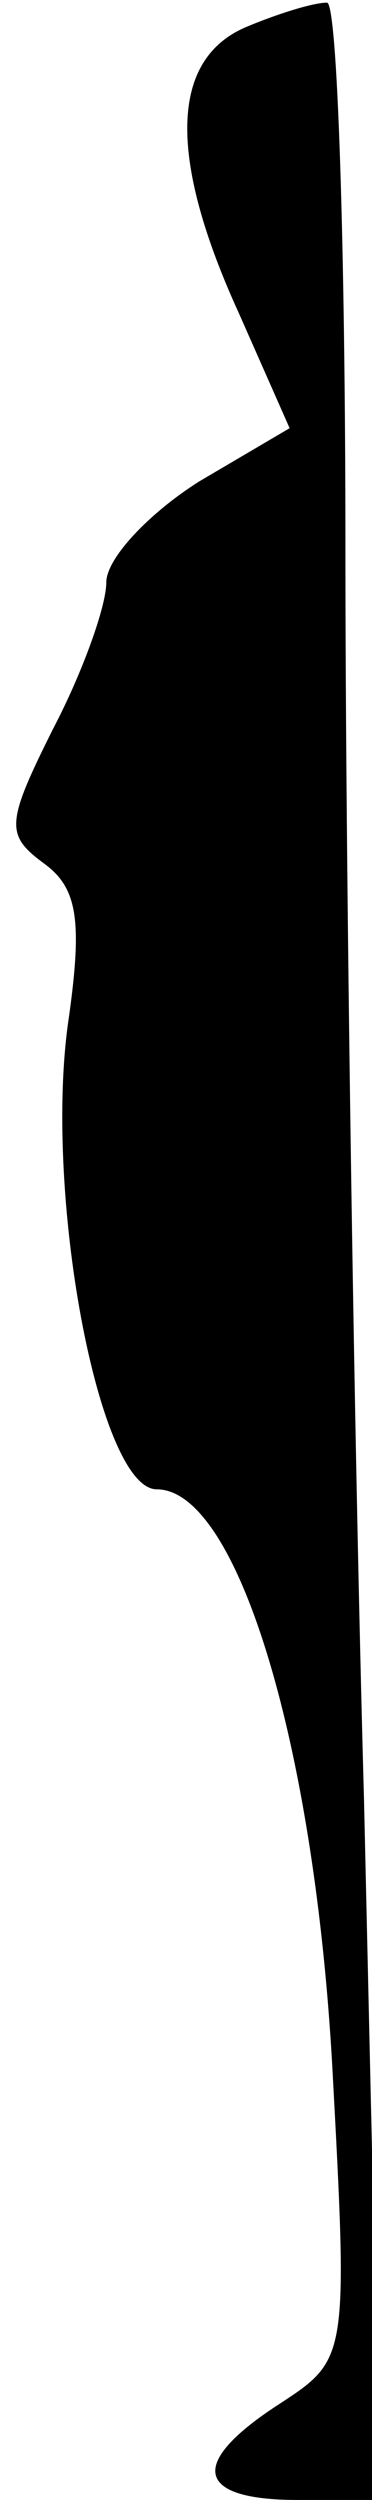<?xml version="1.0" standalone="no"?>
<!DOCTYPE svg PUBLIC "-//W3C//DTD SVG 20010904//EN"
 "http://www.w3.org/TR/2001/REC-SVG-20010904/DTD/svg10.dtd">
<svg version="1.0" xmlns="http://www.w3.org/2000/svg"
 width="14pt" height="94pt" viewBox="0 0 14 94"
 preserveAspectRatio="xMidYMid meet">
<g transform="translate(0,94) scale(0.1,-0.1)"
fill="#000000" stroke="none">
<path fill="#000000" stroke="none" d="M93 930 c-29 -12 -30 -49 -3 -108 l19
-43 -34 -20 c-19 -12 -35 -29 -35 -38 0 -9 -9 -34 -20 -55 -18 -36 -18 -40 -3
-51 12 -9 14 -21 9 -57 -10 -65 11 -178 33 -178 30 0 59 -94 66 -216 6 -111 6
-111 -20 -128 -34 -22 -32 -36 7 -36 l31 0 -6 263 c-4 144 -7 355 -7 470 0
114 -3 207 -7 206 -5 0 -18 -4 -30 -9z"/>
</g>
</svg>
